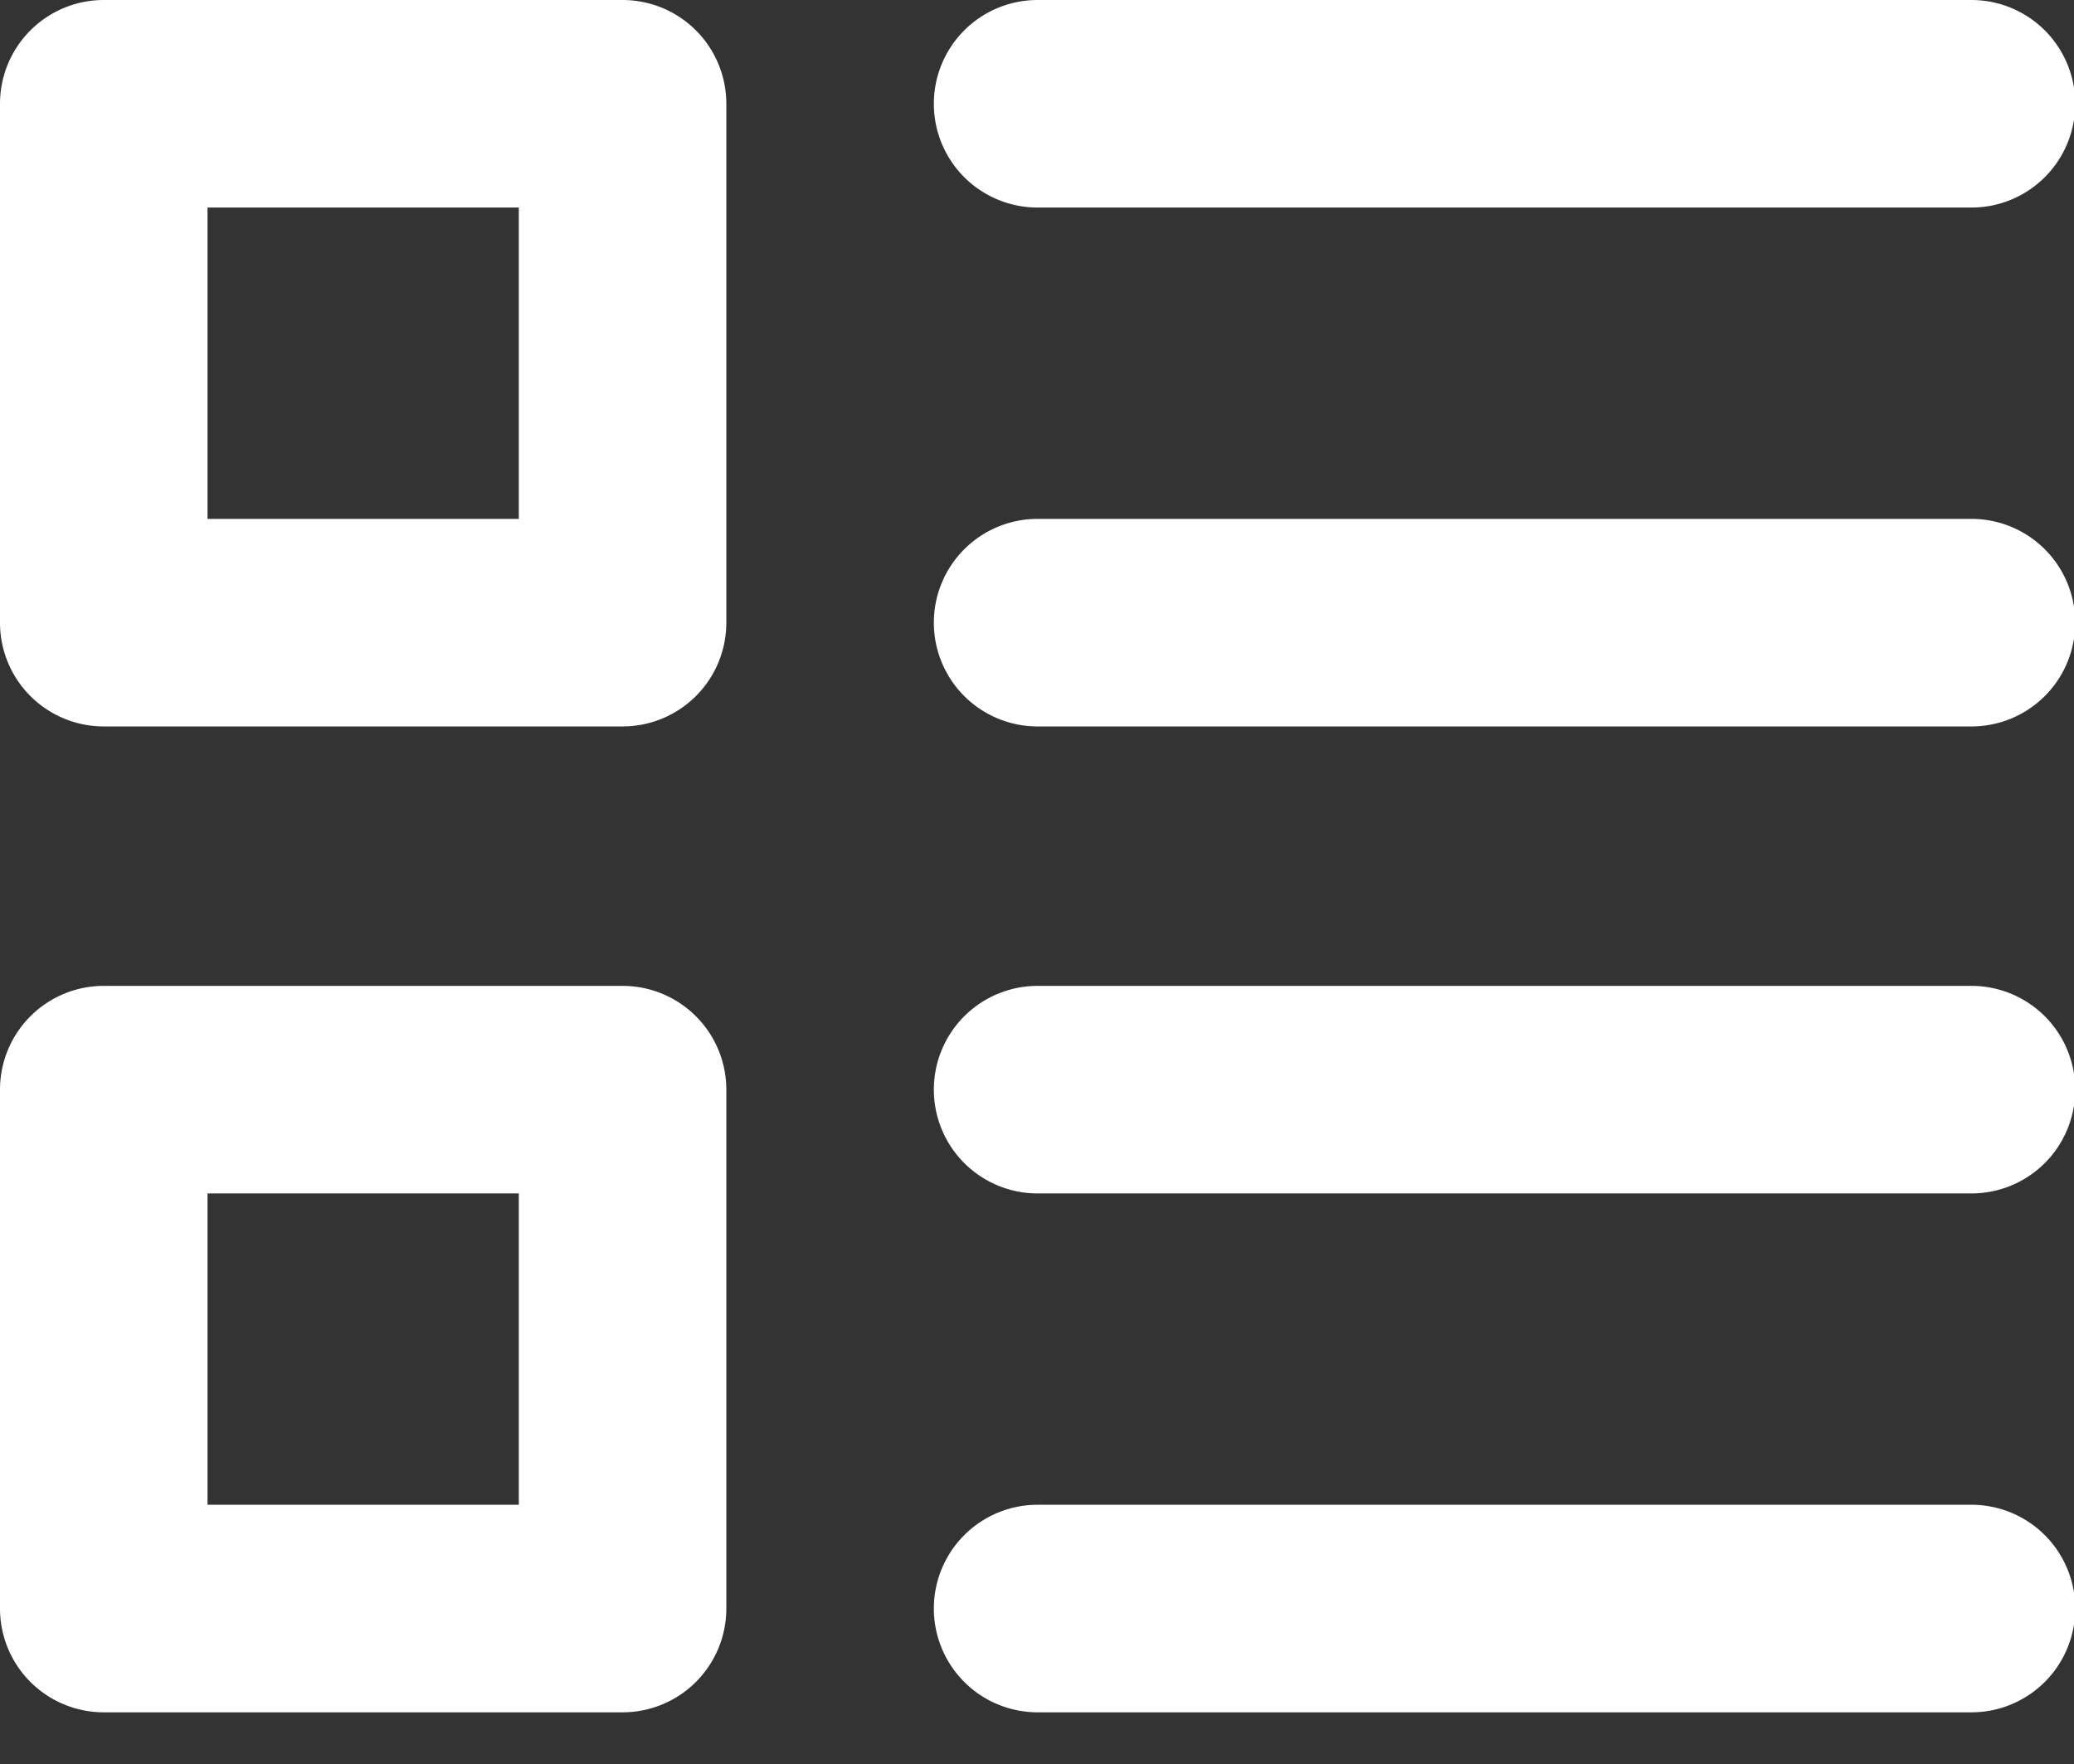 <?xml version="1.0" standalone="no"?><!DOCTYPE svg PUBLIC "-//W3C//DTD SVG 1.1//EN" "http://www.w3.org/Graphics/SVG/1.1/DTD/svg11.dtd"><svg class="icon" width="200px" height="170.10px" viewBox="0 0 1204 1024" version="1.1" xmlns="http://www.w3.org/2000/svg"><rect x="0" y="0" width="1204" height="1024" fill="#333333" stroke="none"/><path fill="#ffffff" d="M0 60.235a60.235 60.235 0 0 1 60.235-60.235h301.176a60.235 60.235 0 0 1 60.235 60.235v301.176a60.235 60.235 0 0 1-60.235 60.235H60.235a60.235 60.235 0 0 1-60.235-60.235V60.235z m120.471 60.235v180.706h180.706V120.471H120.471z m421.647-60.235a60.235 60.235 0 0 1 60.235-60.235h542.118a60.235 60.235 0 0 1 0 120.471h-542.118a60.235 60.235 0 0 1-60.235-60.235z m0 301.176a60.235 60.235 0 0 1 60.235-60.235h542.118a60.235 60.235 0 0 1 0 120.471h-542.118a60.235 60.235 0 0 1-60.235-60.235zM0 632.471a60.235 60.235 0 0 1 60.235-60.235h301.176a60.235 60.235 0 0 1 60.235 60.235v301.176a60.235 60.235 0 0 1-60.235 60.235H60.235a60.235 60.235 0 0 1-60.235-60.235v-301.176z m120.471 60.235v180.706h180.706v-180.706H120.471z m421.647-60.235a60.235 60.235 0 0 1 60.235-60.235h542.118a60.235 60.235 0 0 1 0 120.471h-542.118a60.235 60.235 0 0 1-60.235-60.235z m0 301.176a60.235 60.235 0 0 1 60.235-60.235h542.118a60.235 60.235 0 0 1 0 120.471h-542.118a60.235 60.235 0 0 1-60.235-60.235z" /></svg>